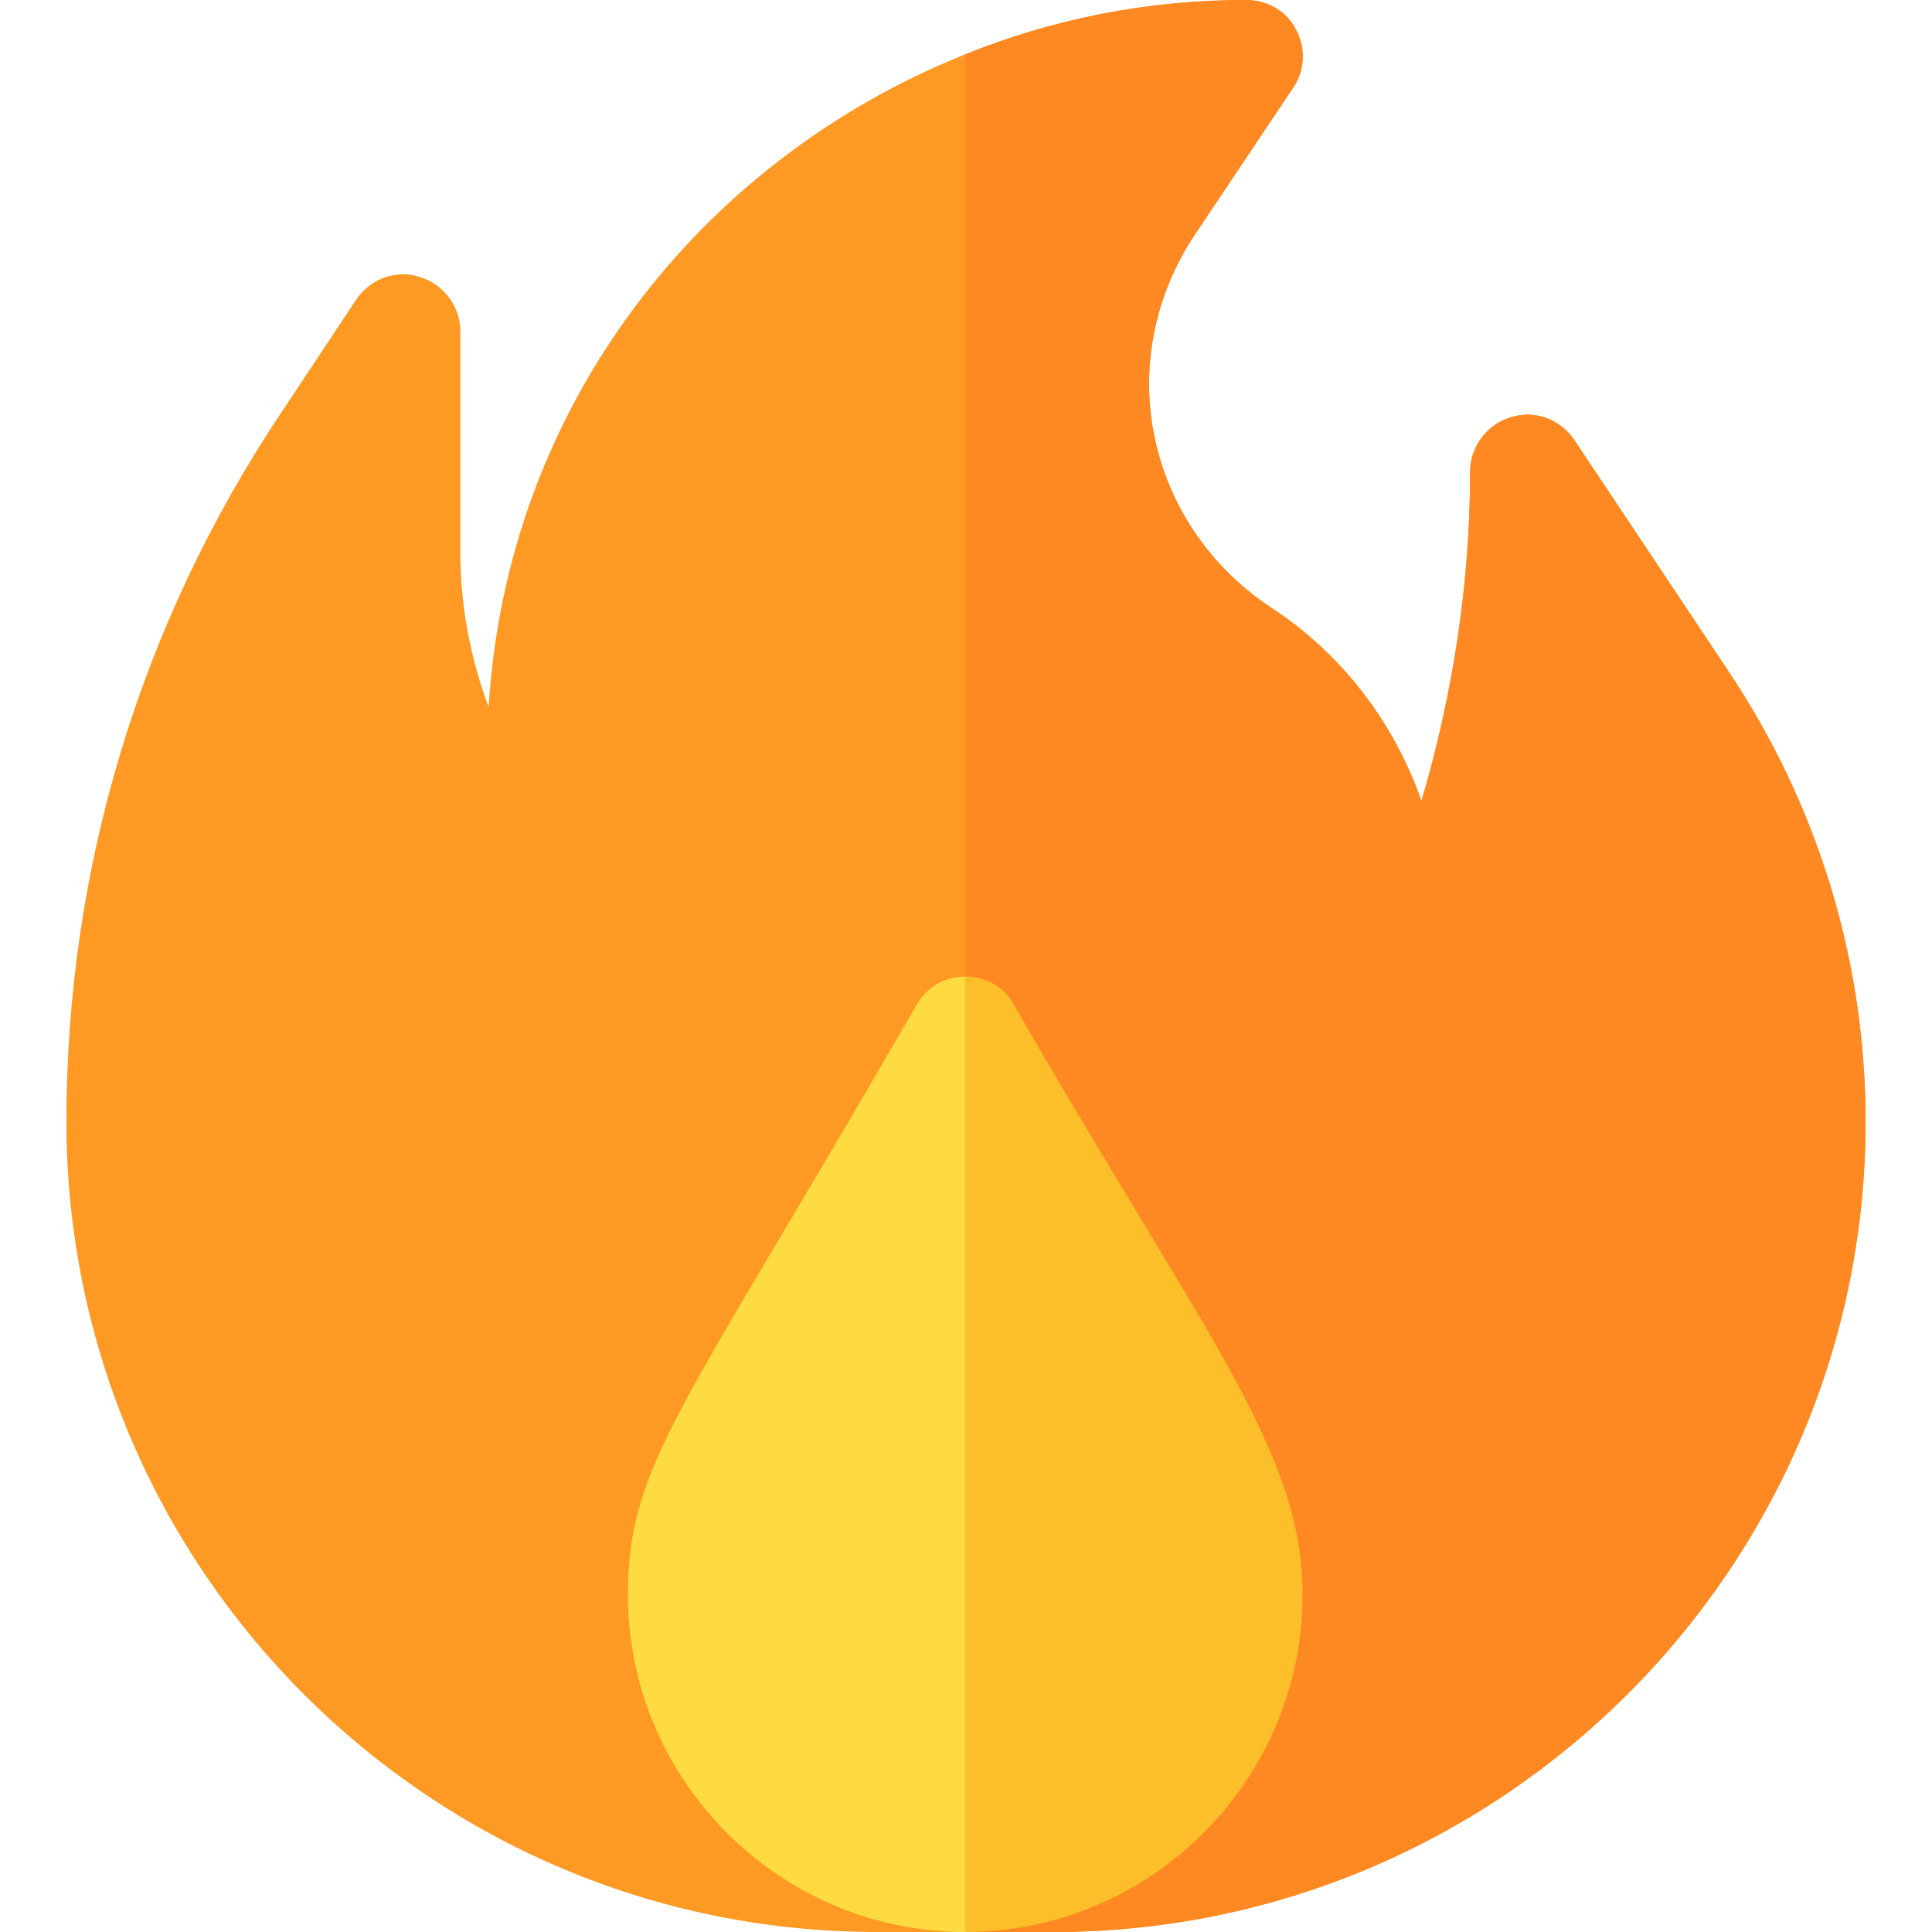<?xml version="1.0" encoding="iso-8859-1"?>
<!-- Generator: Adobe Illustrator 19.0.0, SVG Export Plug-In . SVG Version: 6.00 Build 0)  -->
<svg version="1.1" id="Capa_1" xmlns="http://www.w3.org/2000/svg" xmlns:xlink="http://www.w3.org/1999/xlink" x="0px" y="0px"
	 viewBox="0 0 512 512" style="enable-background:new 0 0 512 512;" xml:space="preserve">
<path style="fill:#FE9923;" d="M457.999,177.8l-40.8-61.2c-3.6-5.4-10.499-8.101-16.8-6c-6.301,1.8-10.8,7.8-10.8,14.401
	c0,29.399-4.501,58.799-12.9,87.299c-7.2-20.7-21-39-39.901-51.301c-33.3-22.2-42.299-65.6-20.099-98.899l26.1-39
	c2.999-4.501,3.3-10.501,0.599-15.3c-2.399-4.801-7.5-7.8-13.2-7.8C303.801,0,278.9,5.099,255.8,14.399
	c-70.499,28.2-121.5,93.501-126.299,173c-4.801-12.9-7.5-26.7-7.5-40.8V87.8c0-6.599-4.501-12.599-10.801-14.399
	c-6.299-2.1-13.2,0.601-16.8,6l-20.099,30.3c-37.2,55.8-56.7,120.599-56.7,187.5C17.599,415.699,113.9,512,232.4,512h46.8
	c118.498,0,215.199-96.301,215.199-214.799C494.399,254.599,481.7,213.199,457.999,177.8z"/>
<path style="fill:#FEDB41;" d="M268.699,266.3c-2.699-5.099-7.8-7.5-12.9-7.5c-5.099,0-9.901,2.401-12.9,7.5
	c-62.1,107.701-76.5,121.5-76.5,156.301c0,49.2,40.199,89.399,89.399,89.399s89.399-40.199,89.399-89.399
	C345.198,384.5,319.699,354.8,268.699,266.3z"/>
<path style="fill:#FE8821;" d="M494.399,297.201C494.399,415.699,397.698,512,279.2,512h-23.401V14.399
	C278.9,5.099,303.8,0,330.198,0c5.7,0,10.801,2.999,13.2,7.8c2.701,4.799,2.401,10.8-0.599,15.3l-26.1,39
	c-22.2,33.3-13.2,76.7,20.099,98.899c18.9,12.301,32.701,30.601,39.901,51.301c8.399-28.5,12.9-57.9,12.9-87.299
	c0-6.601,4.499-12.601,10.8-14.401c6.301-2.1,13.2,0.601,16.8,6l40.8,61.2C481.7,213.199,494.399,254.599,494.399,297.201z"/>
<path style="fill:#FCBF29;" d="M345.198,422.601c0,49.2-40.199,89.399-89.399,89.399V258.8c5.099,0,10.201,2.401,12.9,7.5
	C319.699,354.8,345.198,384.5,345.198,422.601z"/>
<g>
</g>
<g>
</g>
<g>
</g>
<g>
</g>
<g>
</g>
<g>
</g>
<g>
</g>
<g>
</g>
<g>
</g>
<g>
</g>
<g>
</g>
<g>
</g>
<g>
</g>
<g>
</g>
<g>
</g>
</svg>
